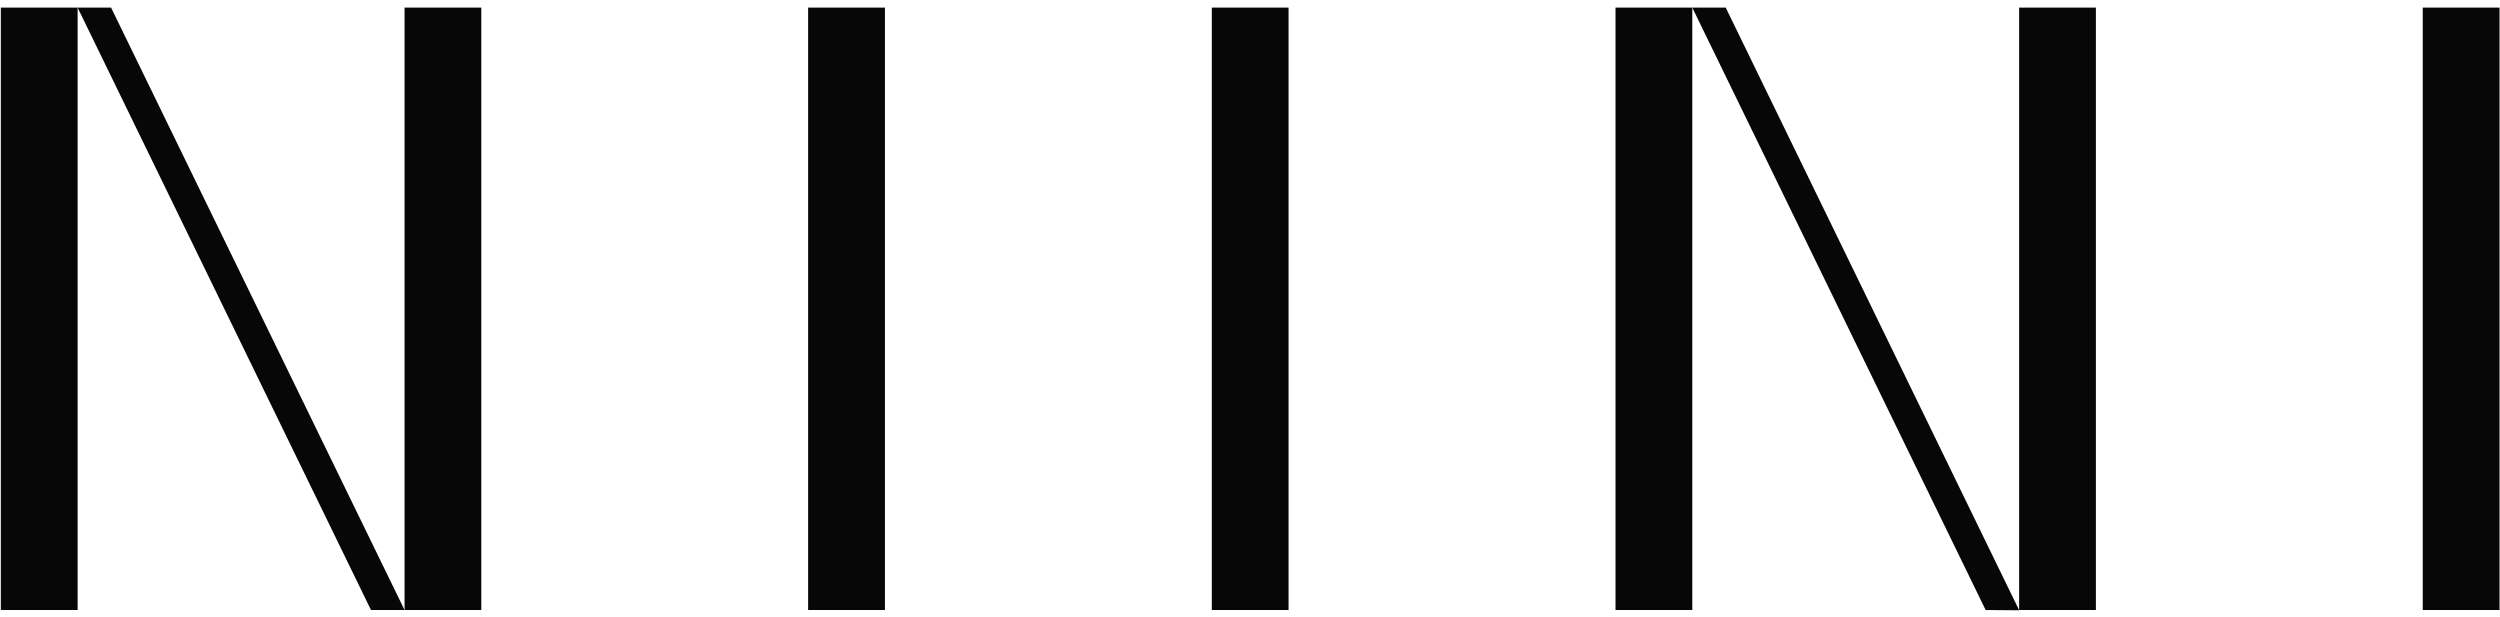 <svg width="81" height="20" viewBox="0 0 81 20" fill="none" xmlns="http://www.w3.org/2000/svg">
<g clip-path="url(#clip0_218_952)">
<path d="M0.027 19.765V0.247H2.515V19.765H0.027Z" fill="#070707"/>
<path d="M13.108 19.765V0.247H15.594V19.765H13.108Z" fill="#070707"/>
<path d="M26.183 19.765V0.247H28.672V19.765H26.183Z" fill="#070707"/>
<path d="M39.263 19.765V0.247H41.749V19.765H39.263Z" fill="#070707"/>
<path d="M52.343 19.765V0.247H54.83V19.765H52.343Z" fill="#070707"/>
<path d="M65.42 19.765V0.247H67.907V19.765H65.42Z" fill="#070707"/>
<path d="M78.497 19.765V0.247H80.985V19.765H78.497Z" fill="#070707"/>
<path d="M12.02 19.765L2.515 0.247H3.599L13.108 19.765H12.02Z" fill="#070707"/>
<path d="M64.335 19.765L54.83 0.247H55.914L65.421 19.773L64.335 19.765Z" fill="#070707"/>
</g>
<defs>
<clipPath id="clip0_218_952">
<rect width="81" height="19.565" fill="white" transform="translate(0 0.247)"/>
</clipPath>
</defs>
</svg>
